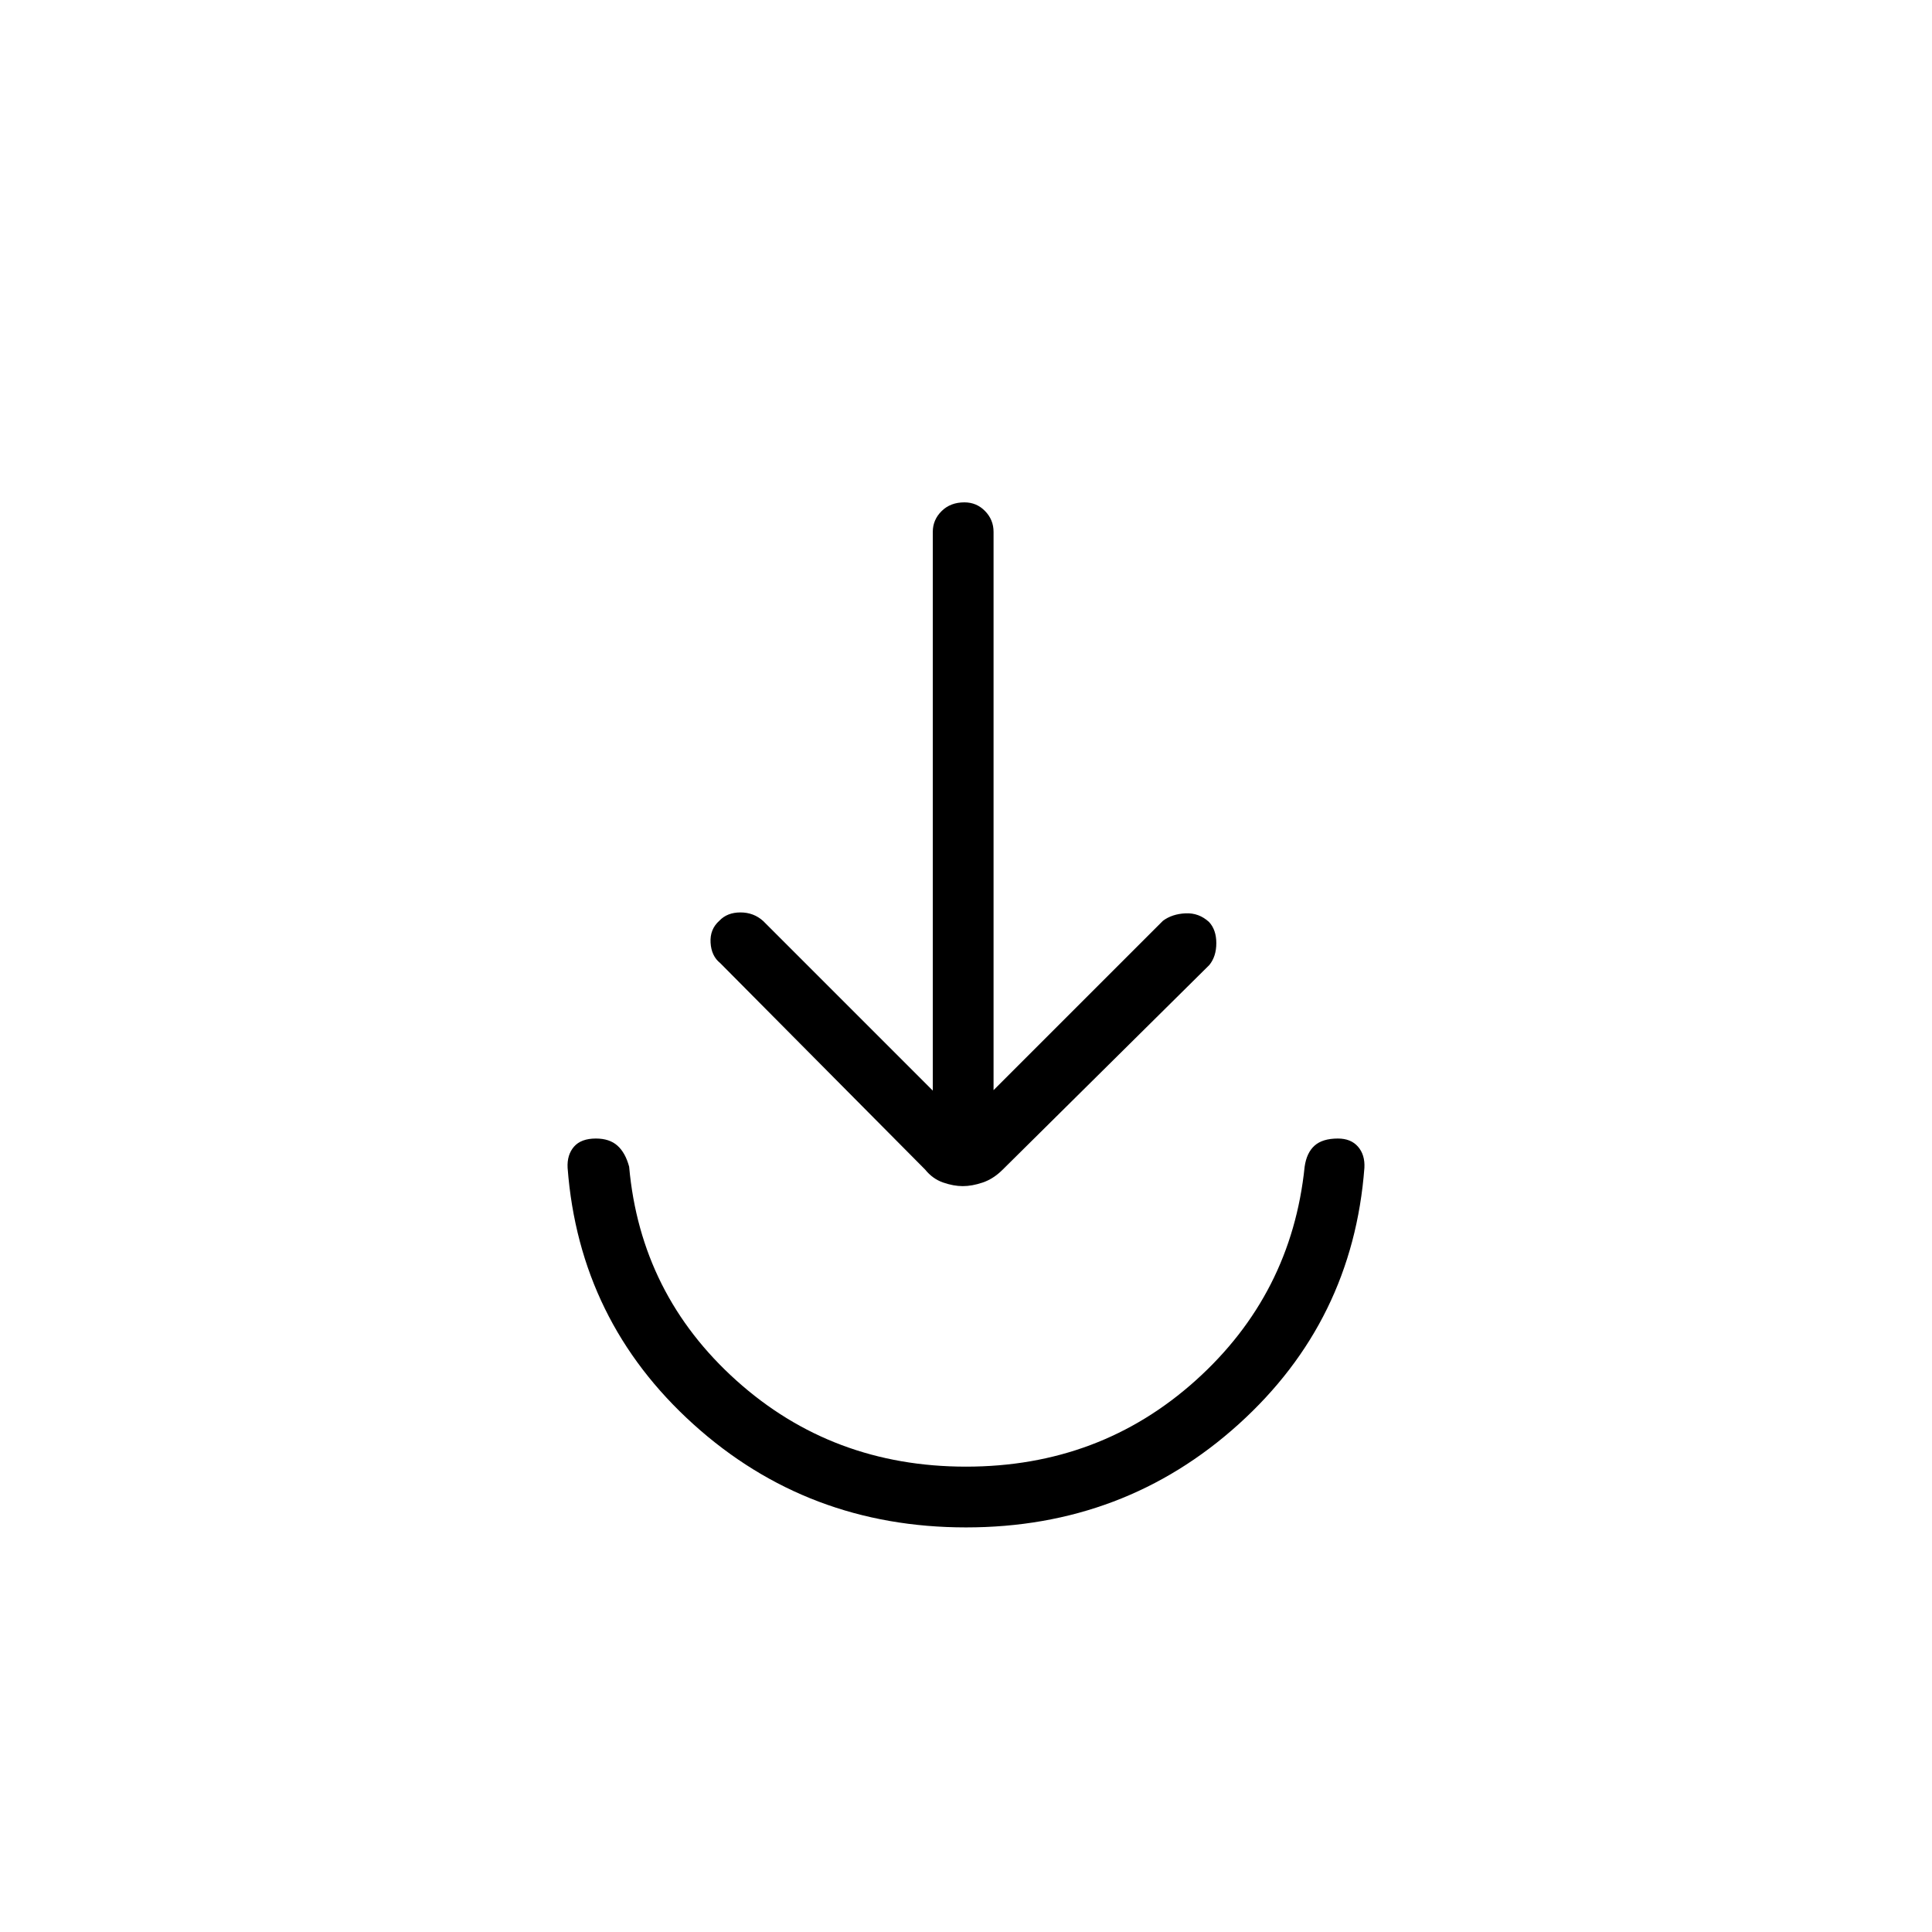 <svg xmlns="http://www.w3.org/2000/svg" height="48" viewBox="0 -960 960 960" width="48"><path d="M480-201.04q-78.69 0-135.44-51.25t-62.52-127.4q-.35-6.47 3.17-10.53 3.52-4.05 10.89-4.05 6.75 0 10.7 3.53 3.95 3.53 5.82 10.47 5.65 63.42 53.28 106.23 47.64 42.81 114.1 42.81t114.1-42.81q47.63-42.81 54.17-106.23.98-6.94 4.93-10.47 3.95-3.53 11.59-3.53 6.48 0 10 4.05 3.52 4.06 3.17 10.53-5.77 76.15-62.52 127.4T480-201.04Zm-16.5-217.04v-277.65q0-5.98 4.39-10.32 4.38-4.33 11.32-4.33 6.06 0 10.27 4.33 4.21 4.34 4.21 10.32v277.42l84.16-84.15q4.54-3.39 11.21-3.71 6.67-.33 11.72 4.32 3.6 3.89 3.6 10.5 0 6.62-3.5 10.89L498.27-378.85q-4.62 4.62-9.94 6.43-5.33 1.8-9.92 1.8-4.6 0-9.79-1.8-5.2-1.81-8.93-6.43L357.85-481.46q-4.39-3.5-4.77-10.16-.39-6.66 4.37-10.88 3.9-4.12 10.48-4.12t11.3 4.27l84.27 84.27Z"/></svg>
